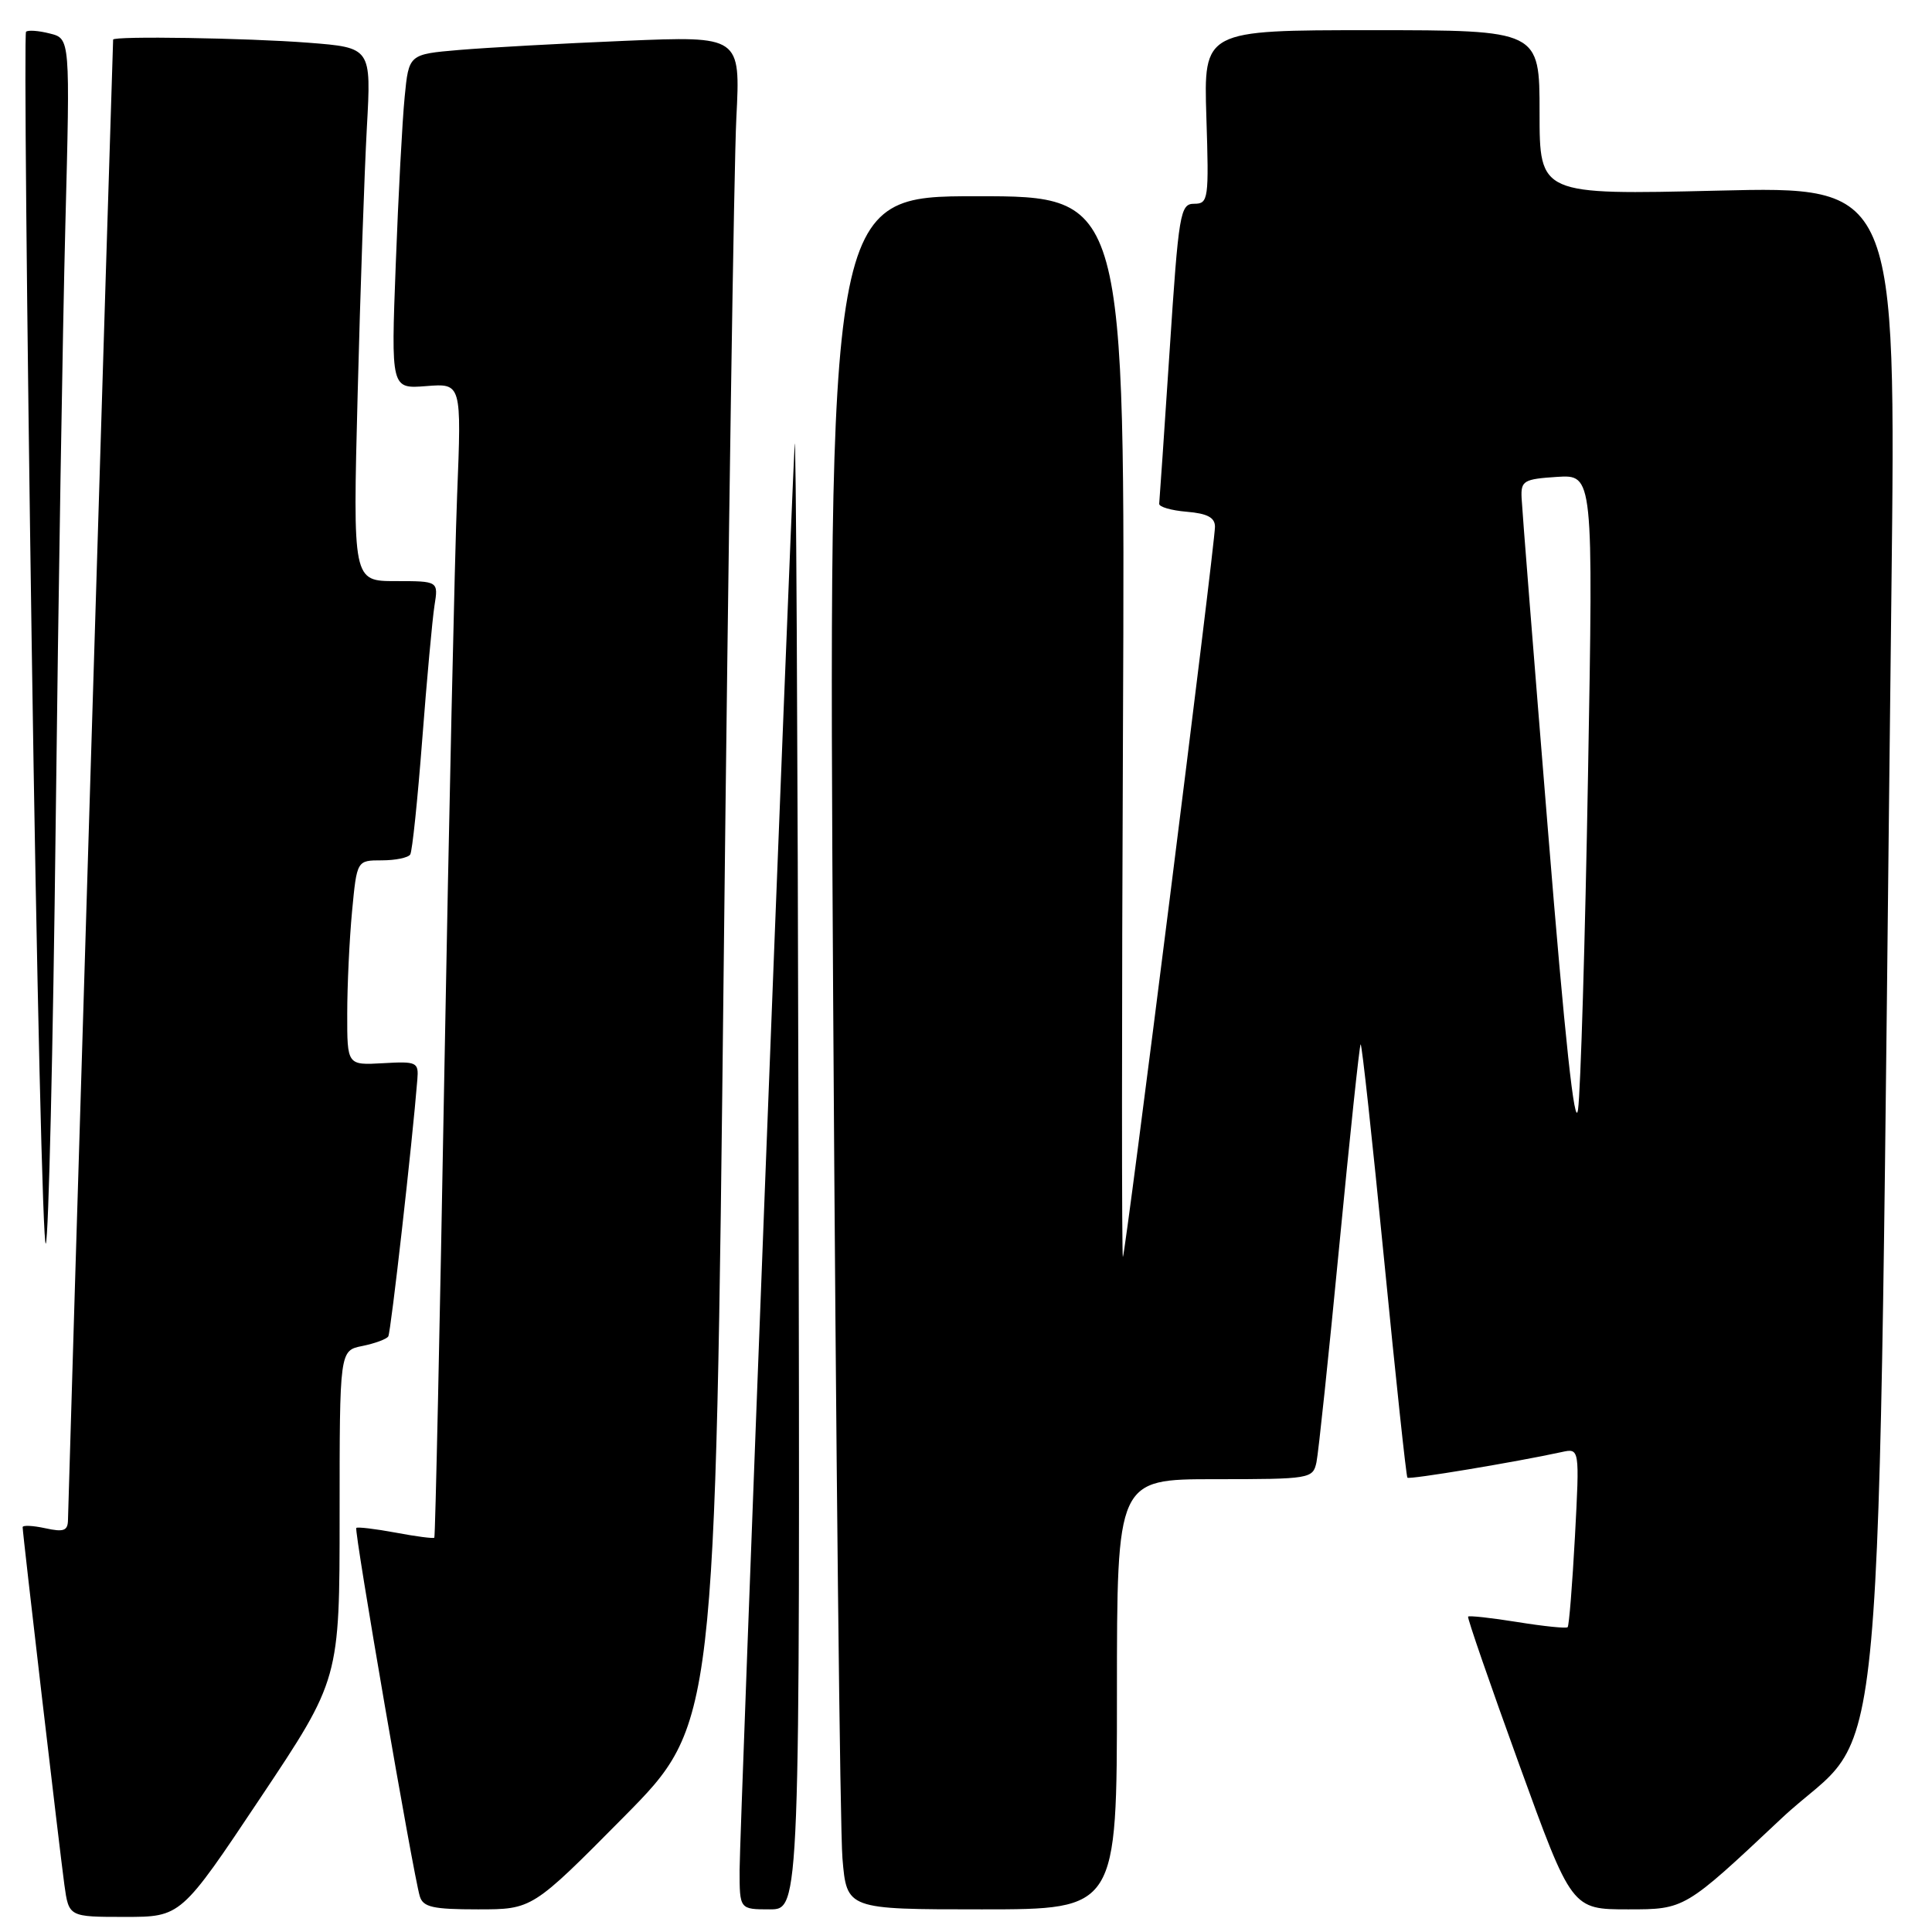 <?xml version="1.0" encoding="UTF-8" standalone="no"?>
<!DOCTYPE svg PUBLIC "-//W3C//DTD SVG 1.1//EN" "http://www.w3.org/Graphics/SVG/1.1/DTD/svg11.dtd" >
<svg xmlns="http://www.w3.org/2000/svg" xmlns:xlink="http://www.w3.org/1999/xlink" version="1.1" viewBox="0 0 256 256">
 <g >
 <path fill="currentColor"
d=" M 34.49 238.25 C 45.00 222.51 45.00 222.51 45.00 200.73 C 45.00 178.95 45.00 178.95 48.02 178.35 C 49.68 178.01 51.23 177.44 51.45 177.08 C 51.79 176.53 54.64 151.34 55.30 143.05 C 55.49 140.74 55.24 140.62 50.75 140.88 C 46.00 141.15 46.00 141.15 46.01 134.33 C 46.01 130.57 46.30 124.46 46.65 120.75 C 47.29 114.00 47.29 114.00 50.59 114.00 C 52.40 114.00 54.10 113.65 54.36 113.22 C 54.63 112.79 55.34 105.93 55.95 97.97 C 56.56 90.01 57.29 82.04 57.57 80.25 C 58.09 77.00 58.09 77.00 52.42 77.00 C 46.75 77.00 46.75 77.00 47.39 52.25 C 47.74 38.64 48.29 22.73 48.61 16.91 C 49.20 6.31 49.20 6.31 40.85 5.66 C 32.73 5.03 15.01 4.75 14.99 5.25 C 14.90 6.89 9.01 200.00 9.01 201.33 C 9.00 202.84 8.48 203.04 6.00 202.50 C 4.35 202.14 3.00 202.08 3.00 202.36 C 3.00 203.21 7.90 245.13 8.53 249.75 C 9.12 254.00 9.12 254.00 16.55 254.00 C 23.98 254.00 23.98 254.00 34.49 238.25 Z  M 82.66 240.75 C 94.78 228.50 94.78 228.50 95.90 127.50 C 96.51 71.95 97.26 21.61 97.57 15.63 C 98.12 4.77 98.12 4.77 82.81 5.41 C 74.39 5.76 64.50 6.31 60.84 6.62 C 54.17 7.19 54.17 7.19 53.62 12.84 C 53.31 15.95 52.78 25.93 52.44 35.01 C 51.81 51.53 51.81 51.53 56.48 51.16 C 61.16 50.79 61.16 50.79 60.57 65.64 C 60.25 73.81 59.49 108.17 58.88 142.00 C 58.28 175.82 57.68 203.61 57.55 203.75 C 57.43 203.89 55.12 203.59 52.42 203.08 C 49.71 202.58 47.37 202.30 47.21 202.46 C 46.89 202.77 54.73 248.24 55.62 251.25 C 56.05 252.71 57.34 253.00 63.33 253.00 C 70.53 253.00 70.53 253.00 82.66 240.75 Z  M 105.81 152.75 C 105.70 97.61 105.47 55.42 105.29 59.00 C 104.51 74.57 98.00 243.08 98.00 247.79 C 98.00 253.00 98.00 253.00 102.00 253.00 C 106.00 253.00 106.00 253.00 105.81 152.75 Z  M 148.00 224.50 C 148.00 196.00 148.00 196.00 160.98 196.00 C 173.63 196.00 173.97 195.94 174.44 193.75 C 174.70 192.51 176.06 179.61 177.46 165.08 C 178.86 150.56 180.13 138.54 180.29 138.38 C 180.45 138.22 181.84 151.01 183.39 166.80 C 184.94 182.58 186.33 195.64 186.49 195.80 C 186.75 196.08 200.90 193.72 206.91 192.41 C 209.31 191.88 209.31 191.88 208.69 203.58 C 208.34 210.01 207.91 215.43 207.72 215.61 C 207.53 215.80 204.54 215.49 201.07 214.93 C 197.59 214.37 194.65 214.05 194.53 214.21 C 194.40 214.37 197.44 223.16 201.28 233.75 C 208.26 253.00 208.26 253.00 215.75 253.00 C 223.24 253.00 223.24 253.00 236.00 241.00 C 250.28 227.57 248.68 245.31 250.62 78.59 C 251.24 24.69 251.24 24.69 227.62 25.26 C 204.00 25.82 204.00 25.82 204.00 14.91 C 204.00 4.00 204.00 4.00 181.74 4.00 C 159.49 4.00 159.49 4.00 159.85 15.50 C 160.20 26.41 160.12 27.00 158.24 27.00 C 156.38 27.00 156.18 28.17 154.98 46.49 C 154.27 57.21 153.65 66.32 153.60 66.74 C 153.54 67.16 155.19 67.64 157.25 67.81 C 159.99 68.04 161.00 68.58 160.99 69.81 C 160.97 72.28 149.13 166.21 148.79 166.55 C 148.63 166.71 148.63 135.15 148.80 96.42 C 149.10 26.00 149.10 26.00 129.43 26.00 C 109.76 26.00 109.76 26.00 110.40 132.75 C 110.76 191.46 111.31 242.54 111.63 246.25 C 112.20 253.00 112.20 253.00 130.10 253.00 C 148.00 253.00 148.00 253.00 148.00 224.50 Z  M 7.38 109.00 C 7.73 79.02 8.31 43.39 8.66 29.81 C 9.30 5.11 9.30 5.11 6.60 4.44 C 5.12 4.06 3.70 3.96 3.45 4.21 C 3.20 4.46 3.54 40.98 4.20 85.36 C 4.85 129.74 5.70 165.48 6.07 164.78 C 6.44 164.07 7.03 138.98 7.38 109.00 Z  M 205.11 110.00 C 203.25 87.17 201.68 67.38 201.62 66.00 C 201.51 63.70 201.89 63.48 206.31 63.19 C 211.12 62.89 211.12 62.89 210.42 102.69 C 210.04 124.59 209.44 144.52 209.10 147.00 C 208.68 150.00 207.35 137.68 205.11 110.00 Z "/>
</g>
</svg>